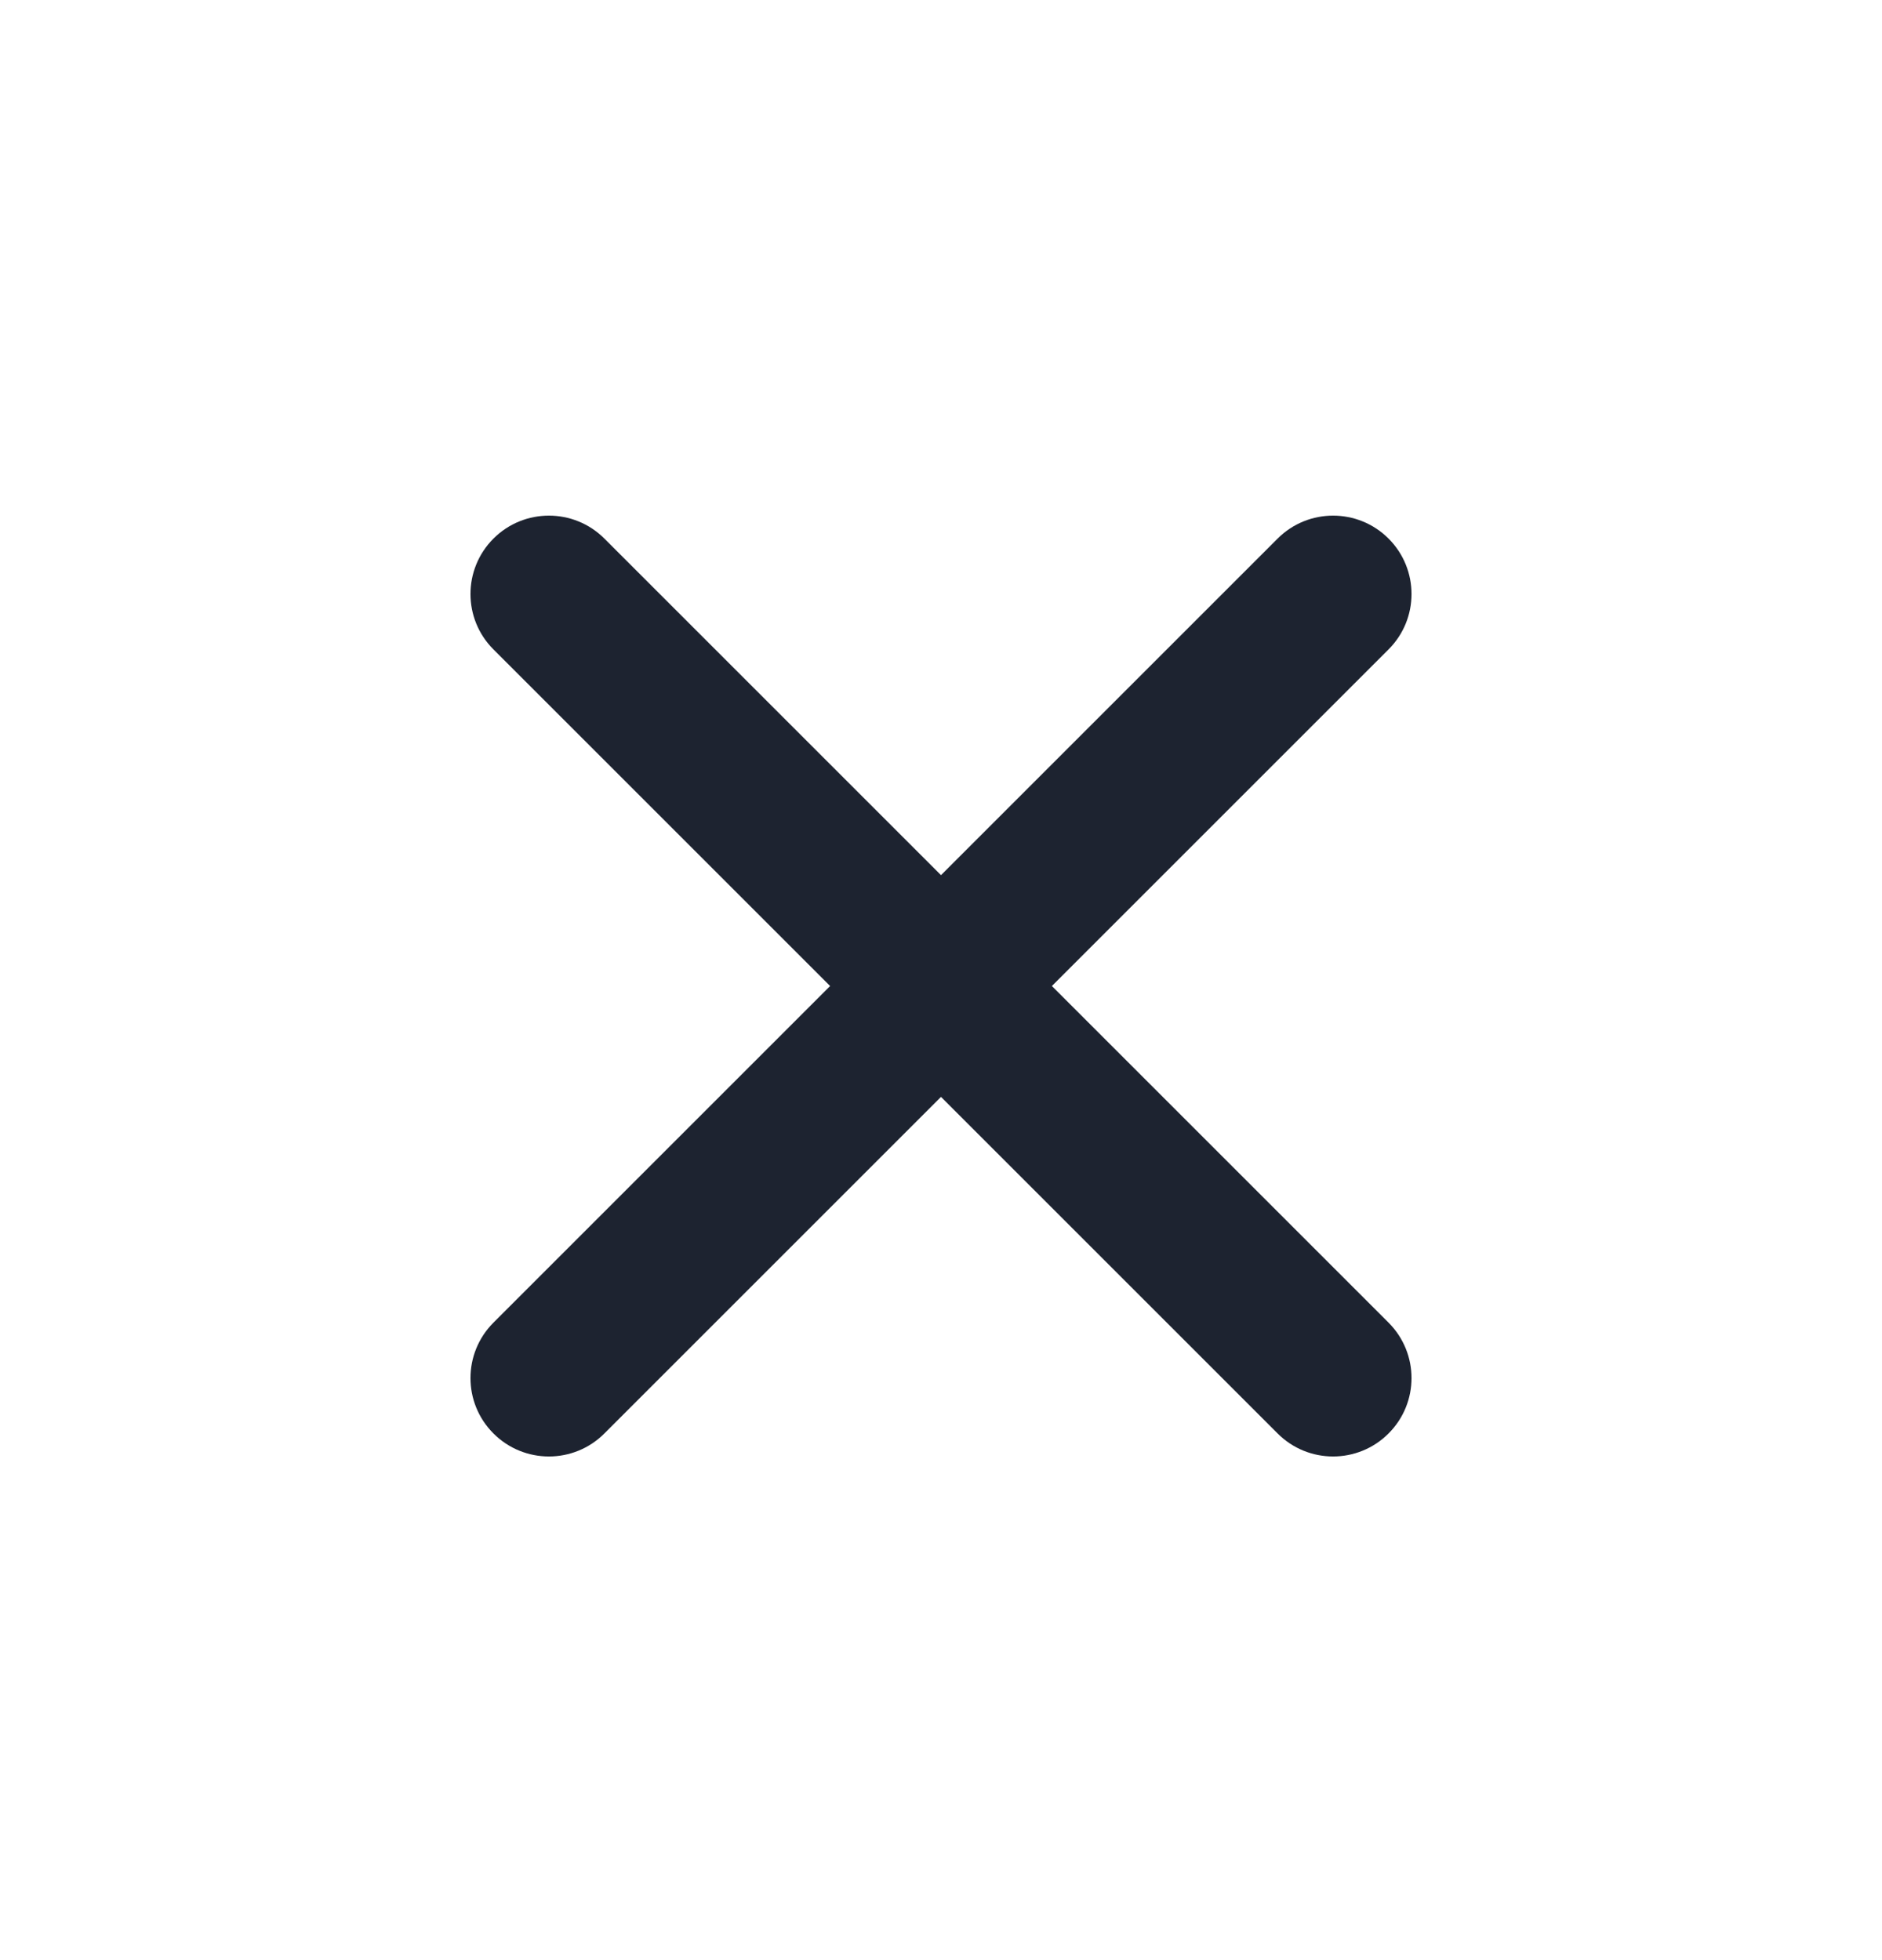 <svg width="24" height="25" viewBox="0 0 24 25" fill="none" xmlns="http://www.w3.org/2000/svg">
<path d="M17.707 8.283C18.098 7.893 18.098 7.26 17.707 6.869C17.317 6.479 16.683 6.479 16.293 6.869L12 11.162L7.707 6.869C7.317 6.479 6.683 6.479 6.293 6.869C5.902 7.26 5.902 7.893 6.293 8.283L10.586 12.576L6.293 16.869C5.902 17.26 5.902 17.893 6.293 18.283C6.683 18.674 7.317 18.674 7.707 18.283L12 13.99L16.293 18.283C16.683 18.674 17.317 18.674 17.707 18.283C18.098 17.893 18.098 17.26 17.707 16.869L13.414 12.576L17.707 8.283Z" fill="#1D2330"/>
</svg>
